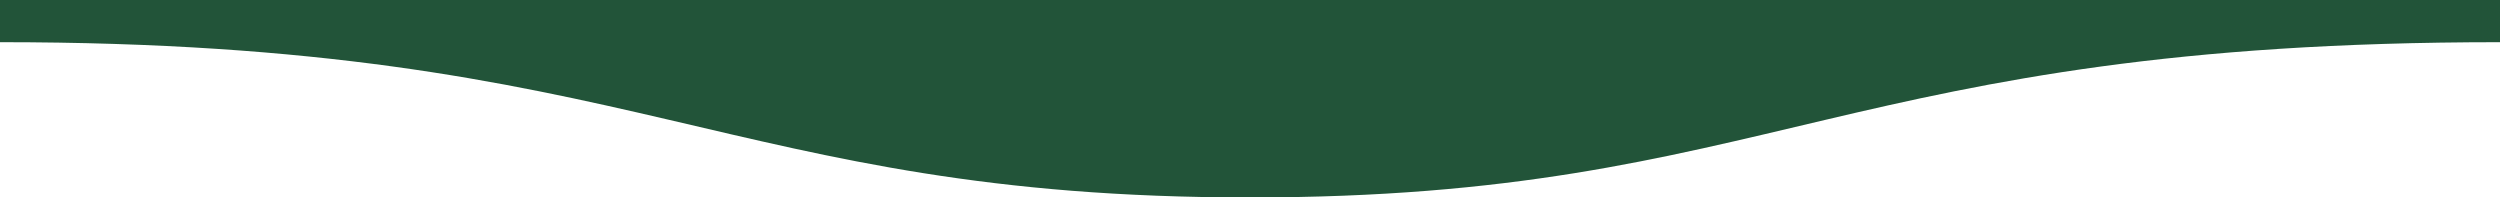 <?xml version="1.0" encoding="UTF-8" standalone="no"?>
<svg
   width="1280"
   height="101.098"
   viewBox="0 0 1280 101.098"
   fill="none"
   version="1.1"
   id="svg4"
   sodipodi:docname="product-bottom.svg"
   inkscape:version="1.1 (c68e22c387, 2021-05-23)"
   xmlns:inkscape="http://www.inkscape.org/namespaces/inkscape"
   xmlns:sodipodi="http://sodipodi.sourceforge.net/DTD/sodipodi-0.dtd"
   xmlns="http://www.w3.org/2000/svg"
   xmlns:svg="http://www.w3.org/2000/svg">
  <defs
     id="defs8" />
  <sodipodi:namedview
     id="namedview6"
     pagecolor="#ffffff"
     bordercolor="#666666"
     borderopacity="1.0"
     inkscape:pageshadow="2"
     inkscape:pageopacity="0.0"
     inkscape:pagecheckerboard="0"
     showgrid="false"
     showguides="true"
     inkscape:guide-bbox="true"
     inkscape:zoom="0.29231197"
     inkscape:cx="590.12294"
     inkscape:cy="234.33867"
     inkscape:window-width="1366"
     inkscape:window-height="705"
     inkscape:window-x="-8"
     inkscape:window-y="-8"
     inkscape:window-maximized="1"
     inkscape:current-layer="svg4" />
  <path
     id="path2"
     d="m 0,0 v 21.598 c 328.757,0 371.29,79.5 640,79.5 268.71,0 303.737,-79.5 640,-79.5 V 0 Z"
     style="fill:#225439;fill-opacity:1" />
</svg>
